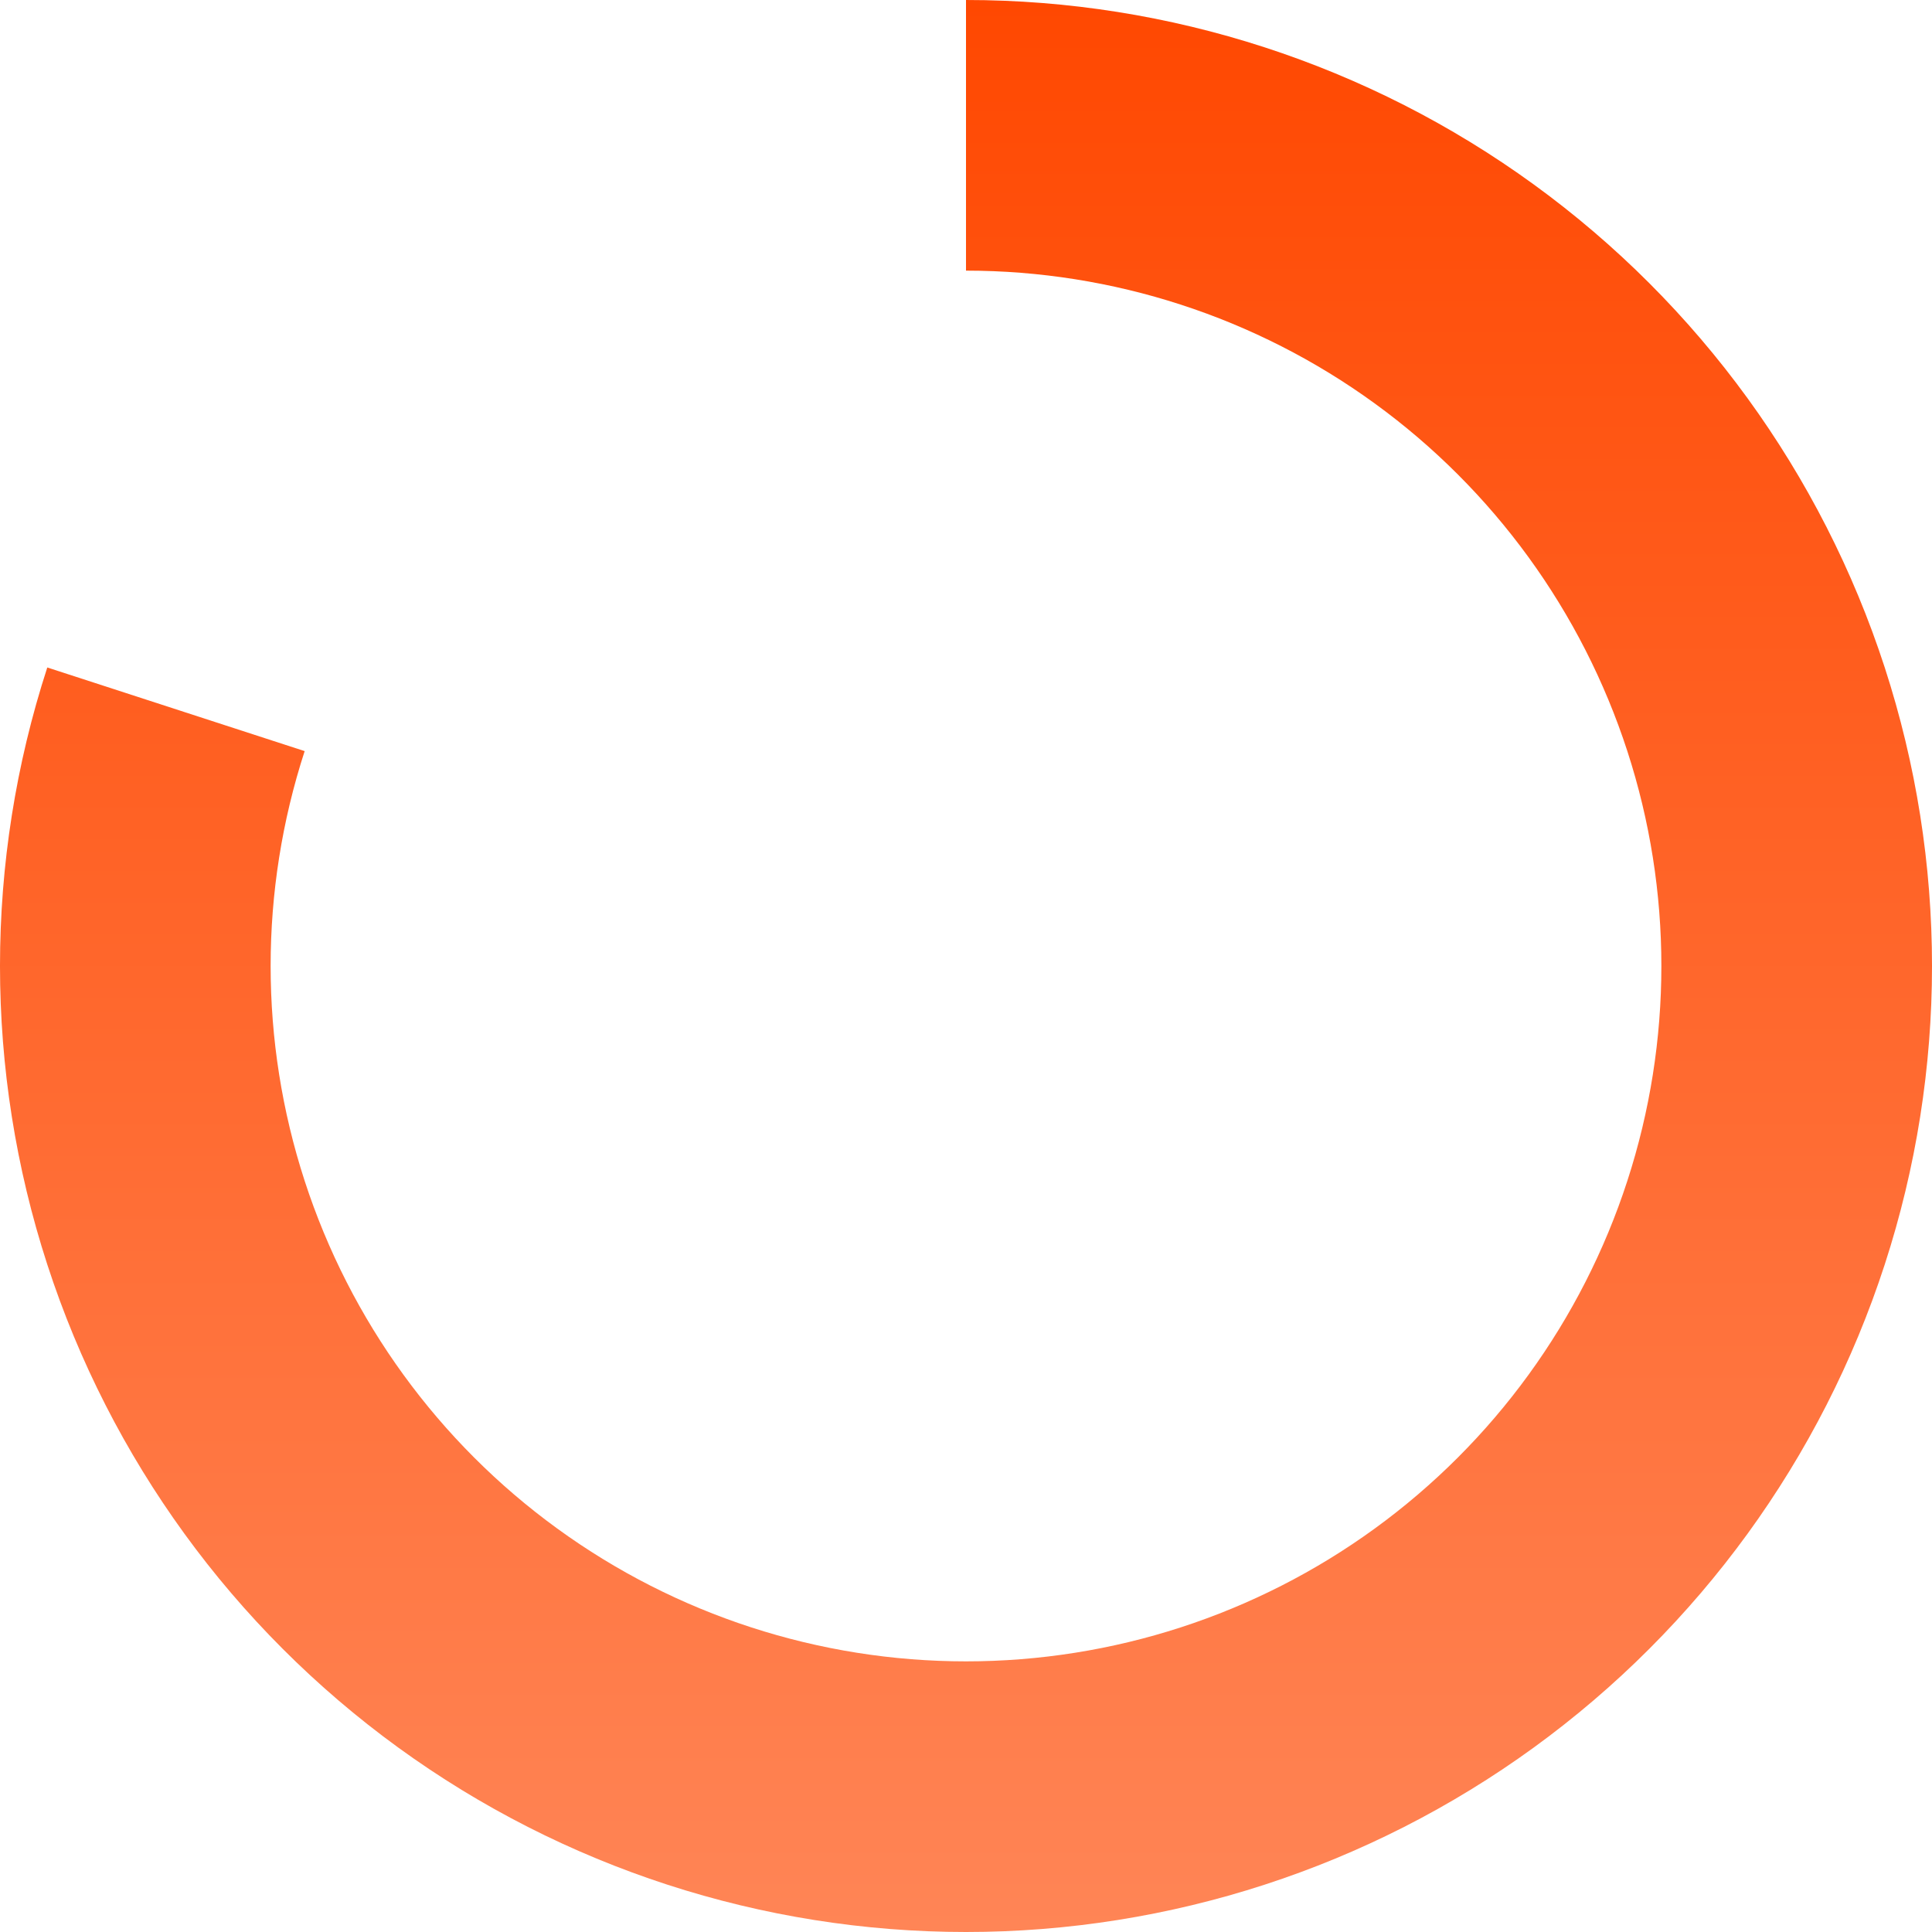 <svg xmlns="http://www.w3.org/2000/svg" width="88" height="88" viewBox="0 0 88 88" fill="none">
  <path d="M44 0C53.292 1.10805e-07 62.345 2.942 69.862 8.403C77.38 13.865 82.975 21.566 85.847 30.403C88.718 39.24 88.718 48.76 85.847 57.597C82.975 66.434 77.38 74.135 69.862 79.597C62.345 85.058 53.292 88 44 88C34.708 88 25.655 85.058 18.137 79.597C10.62 74.135 5.025 66.434 2.154 57.597C-0.718 48.76 -0.718 39.24 2.154 30.403L13.877 34.212C11.81 40.574 11.81 47.426 13.877 53.788C15.944 60.149 19.972 65.693 25.383 69.624C30.794 73.556 37.311 75.673 44 75.673C50.689 75.673 57.206 73.556 62.617 69.624C68.028 65.693 72.056 60.149 74.123 53.788C76.19 47.426 76.19 40.574 74.123 34.212C72.056 27.851 68.028 22.307 62.617 18.376C57.206 14.444 50.689 12.327 44 12.327V0Z" fill="url(#paint0_linear_429_1234)"/>
  <defs>
    <linearGradient id="paint0_linear_429_1234" x1="44" y1="0" x2="44" y2="88" gradientUnits="userSpaceOnUse">
      <stop stop-color="#FF4801"/>
      <stop offset="1" stop-color="#FF8556"/>
    </linearGradient>
  </defs>
</svg>